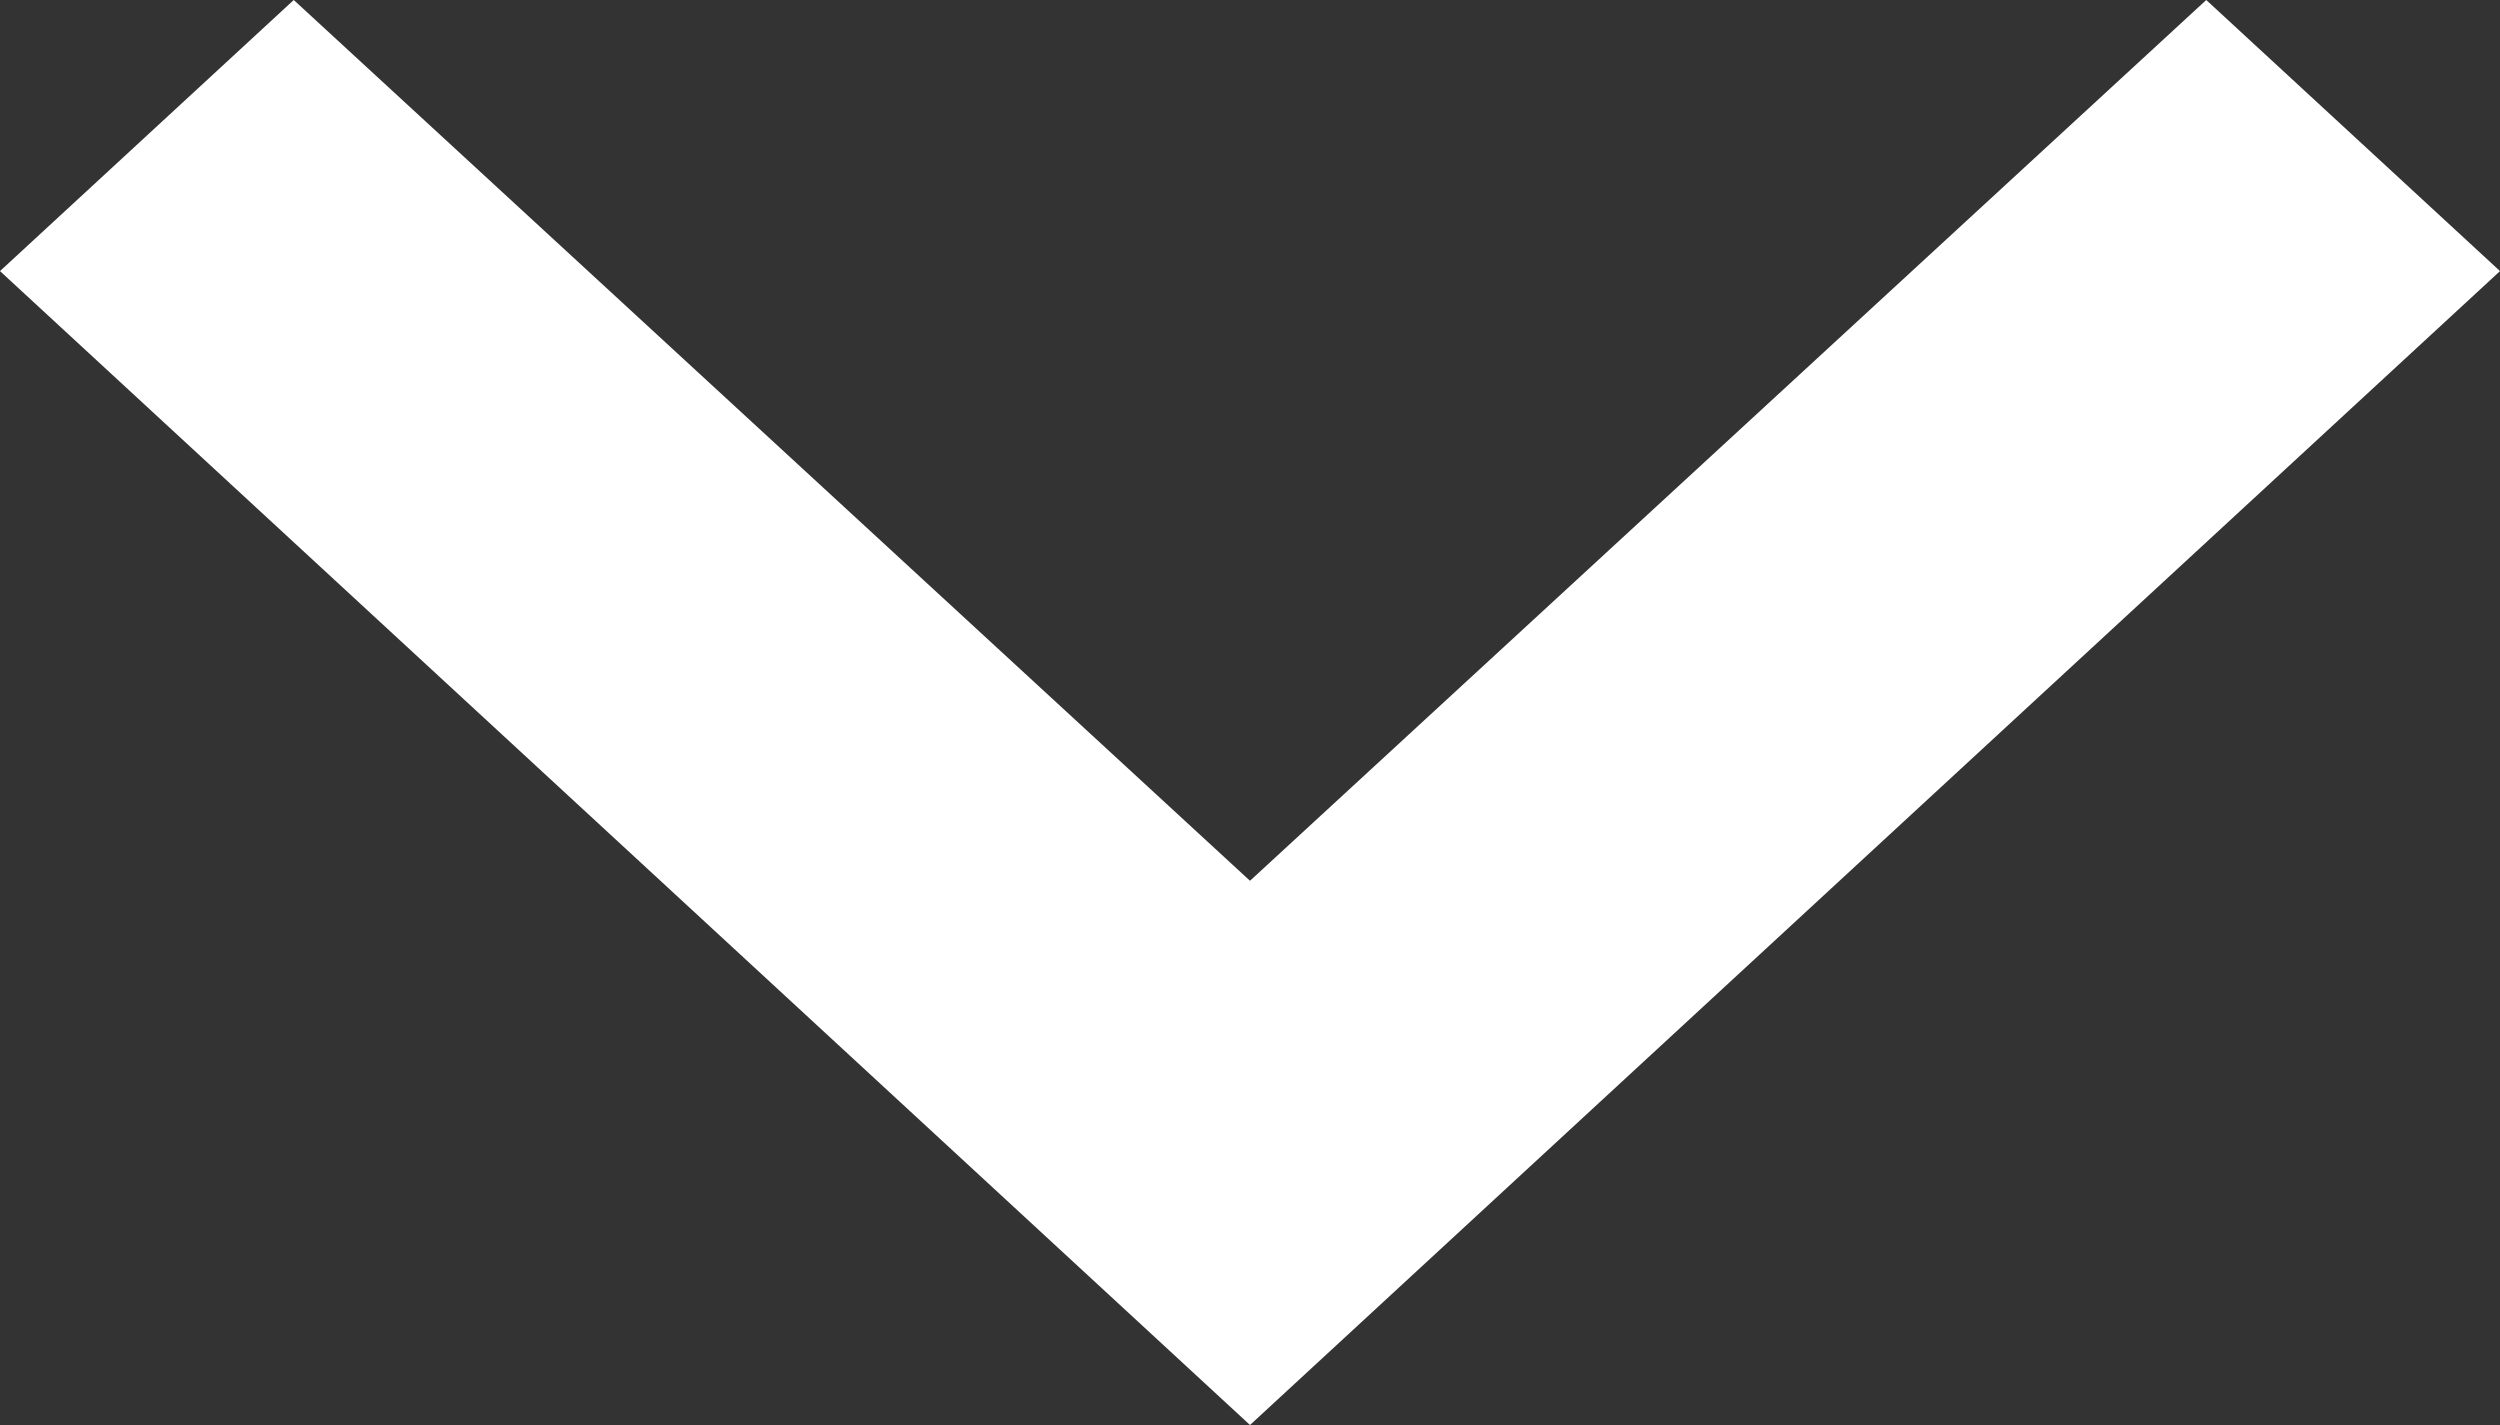 <svg xmlns="http://www.w3.org/2000/svg" width="16" height="9.12" viewBox="0 0 16 9.12">
  <rect x="0" y="0" width="16" height="9.12" fill="#333333" stroke="none"/>
  <path id="ic_expand_more_24px" d="M20.12,8.59,14,14.227,7.88,8.59,6,10.325l8,7.385,8-7.385Z" transform="translate(-6 -8.59)" fill="#fff"/>
</svg>

